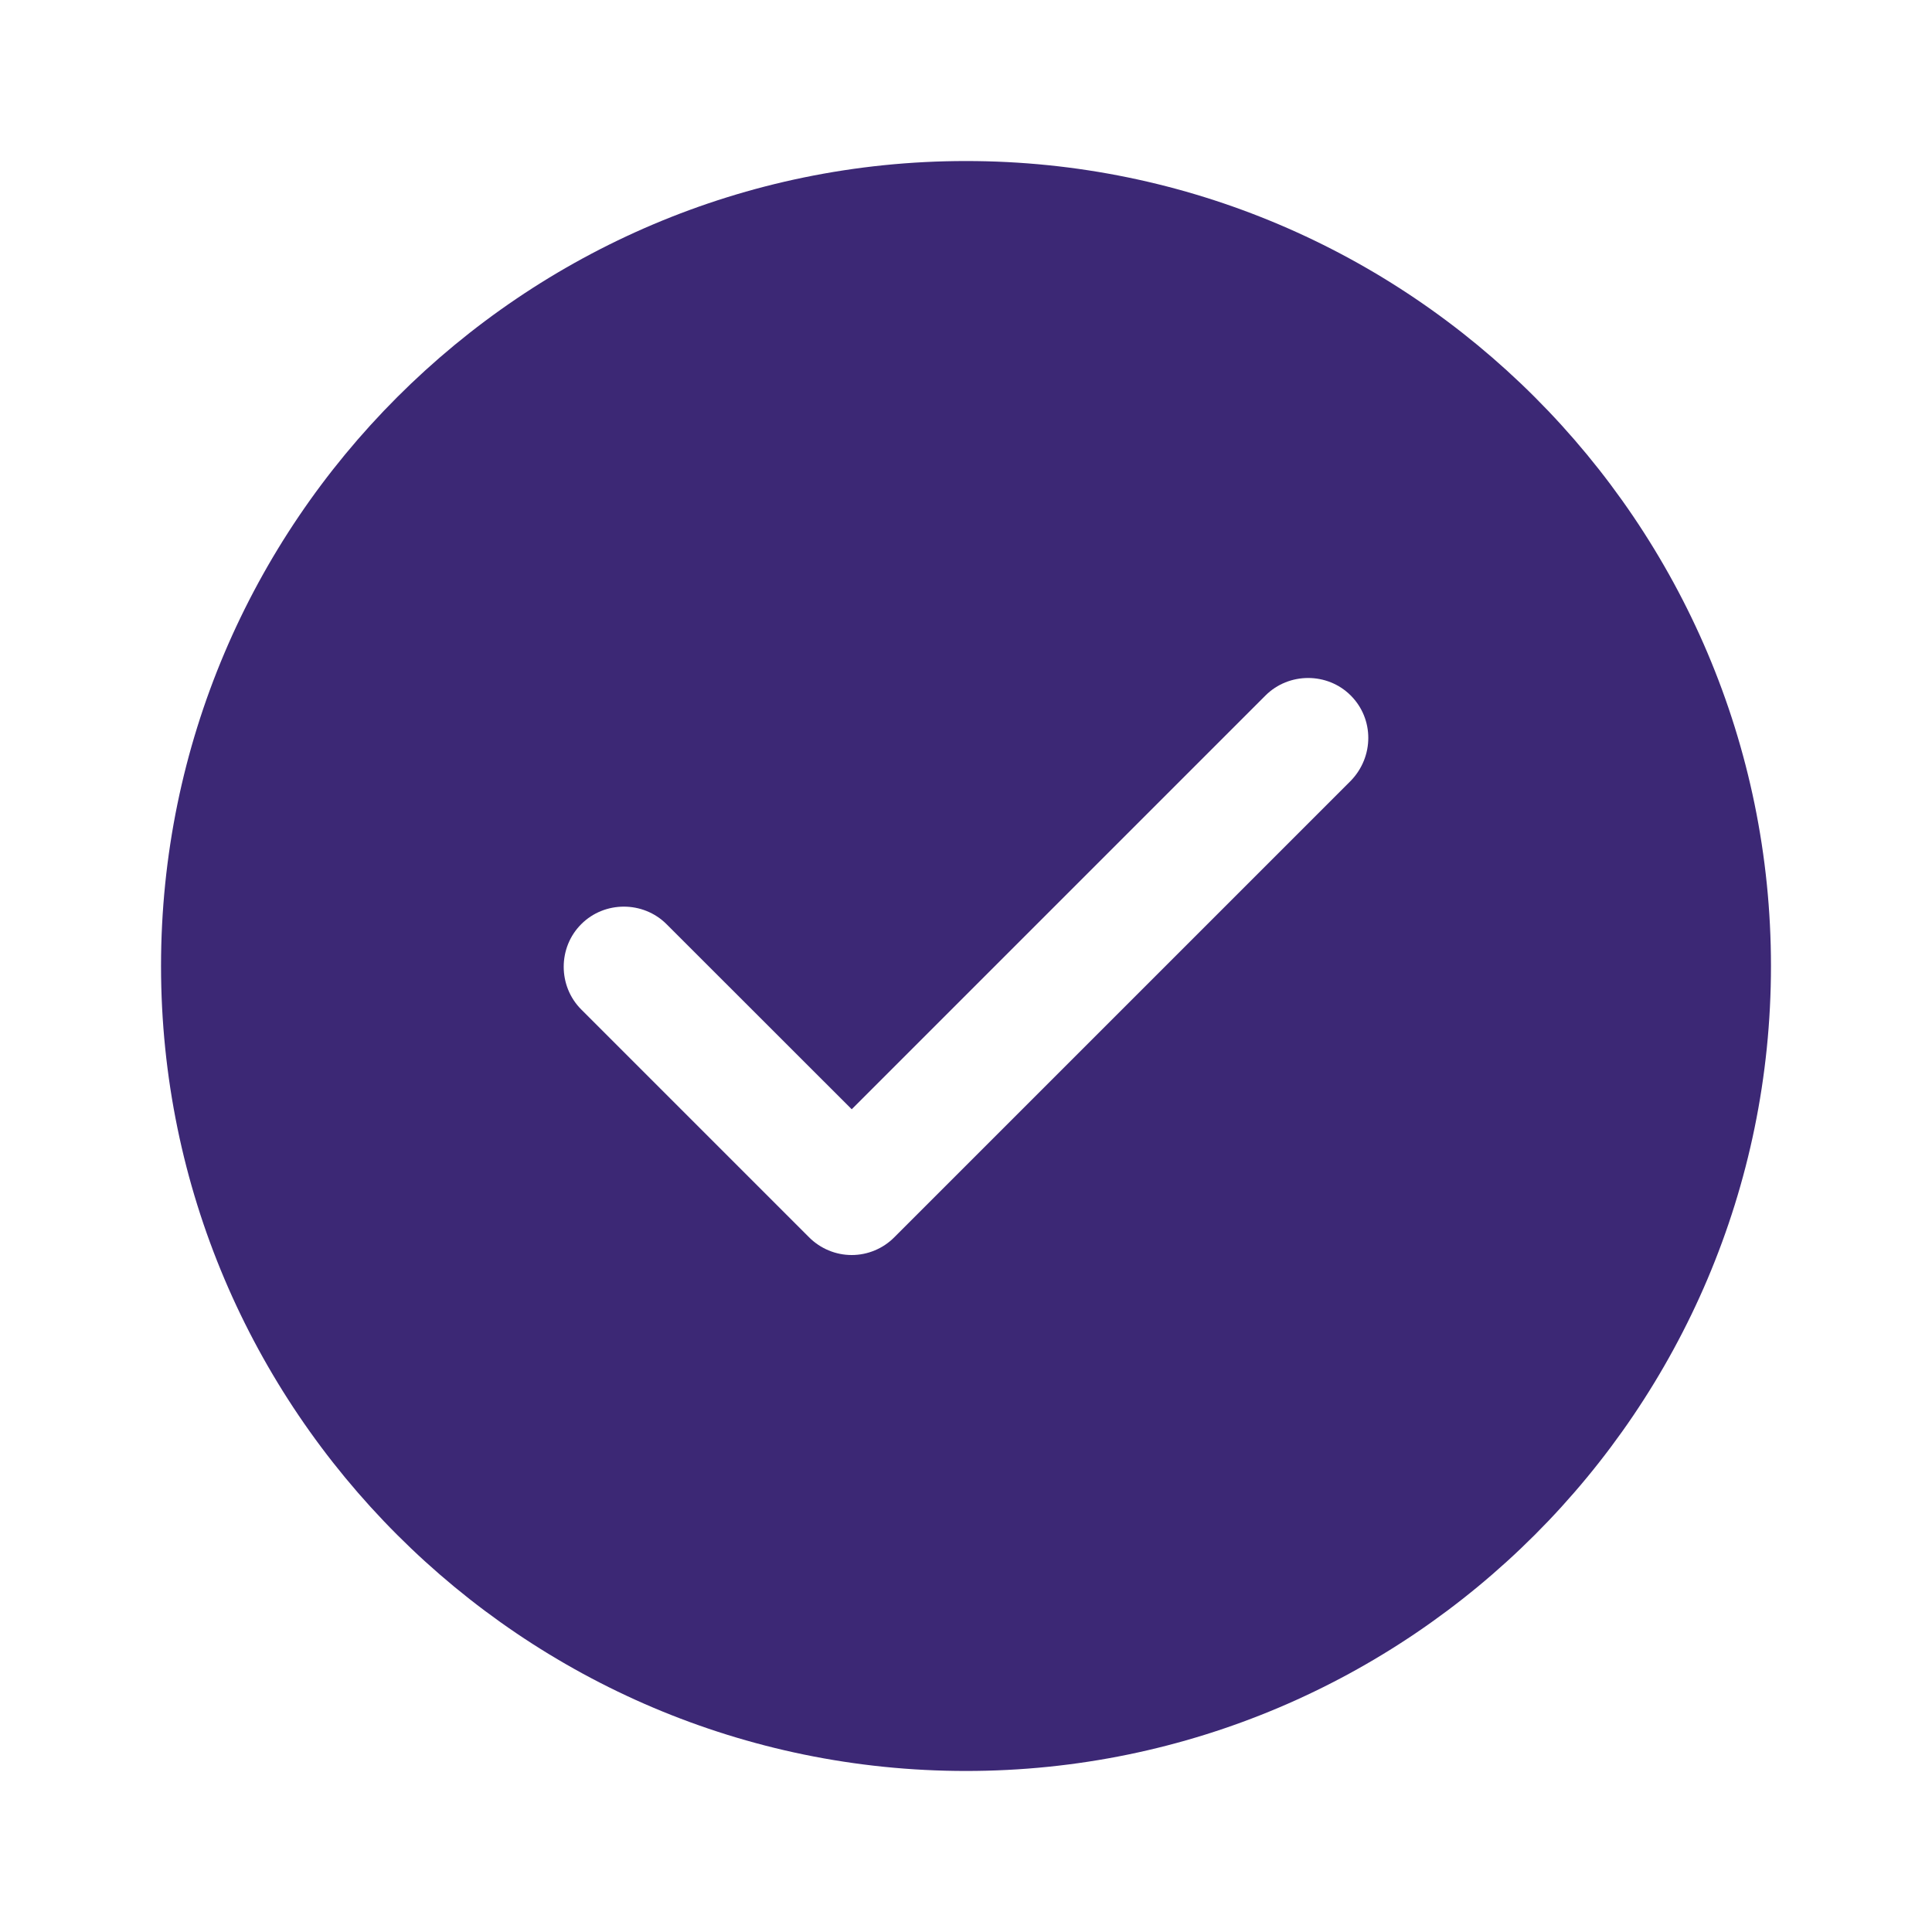<svg width="20" height="20" viewBox="0 0 20 20" fill="none" xmlns="http://www.w3.org/2000/svg">
<path d="M10 1.667C5.408 1.667 1.667 5.408 1.667 10C1.667 14.592 5.408 18.333 10 18.333C14.592 18.333 18.333 14.592 18.333 10C18.333 5.408 14.592 1.667 10 1.667ZM13.983 8.083L9.258 12.808C9.142 12.925 8.983 12.992 8.817 12.992C8.65 12.992 8.492 12.925 8.375 12.808L6.017 10.45C5.775 10.208 5.775 9.808 6.017 9.567C6.258 9.325 6.658 9.325 6.9 9.567L8.817 11.483L13.1 7.2C13.342 6.958 13.742 6.958 13.983 7.2C14.225 7.442 14.225 7.833 13.983 8.083Z" fill="#3C2875"/>
</svg>
